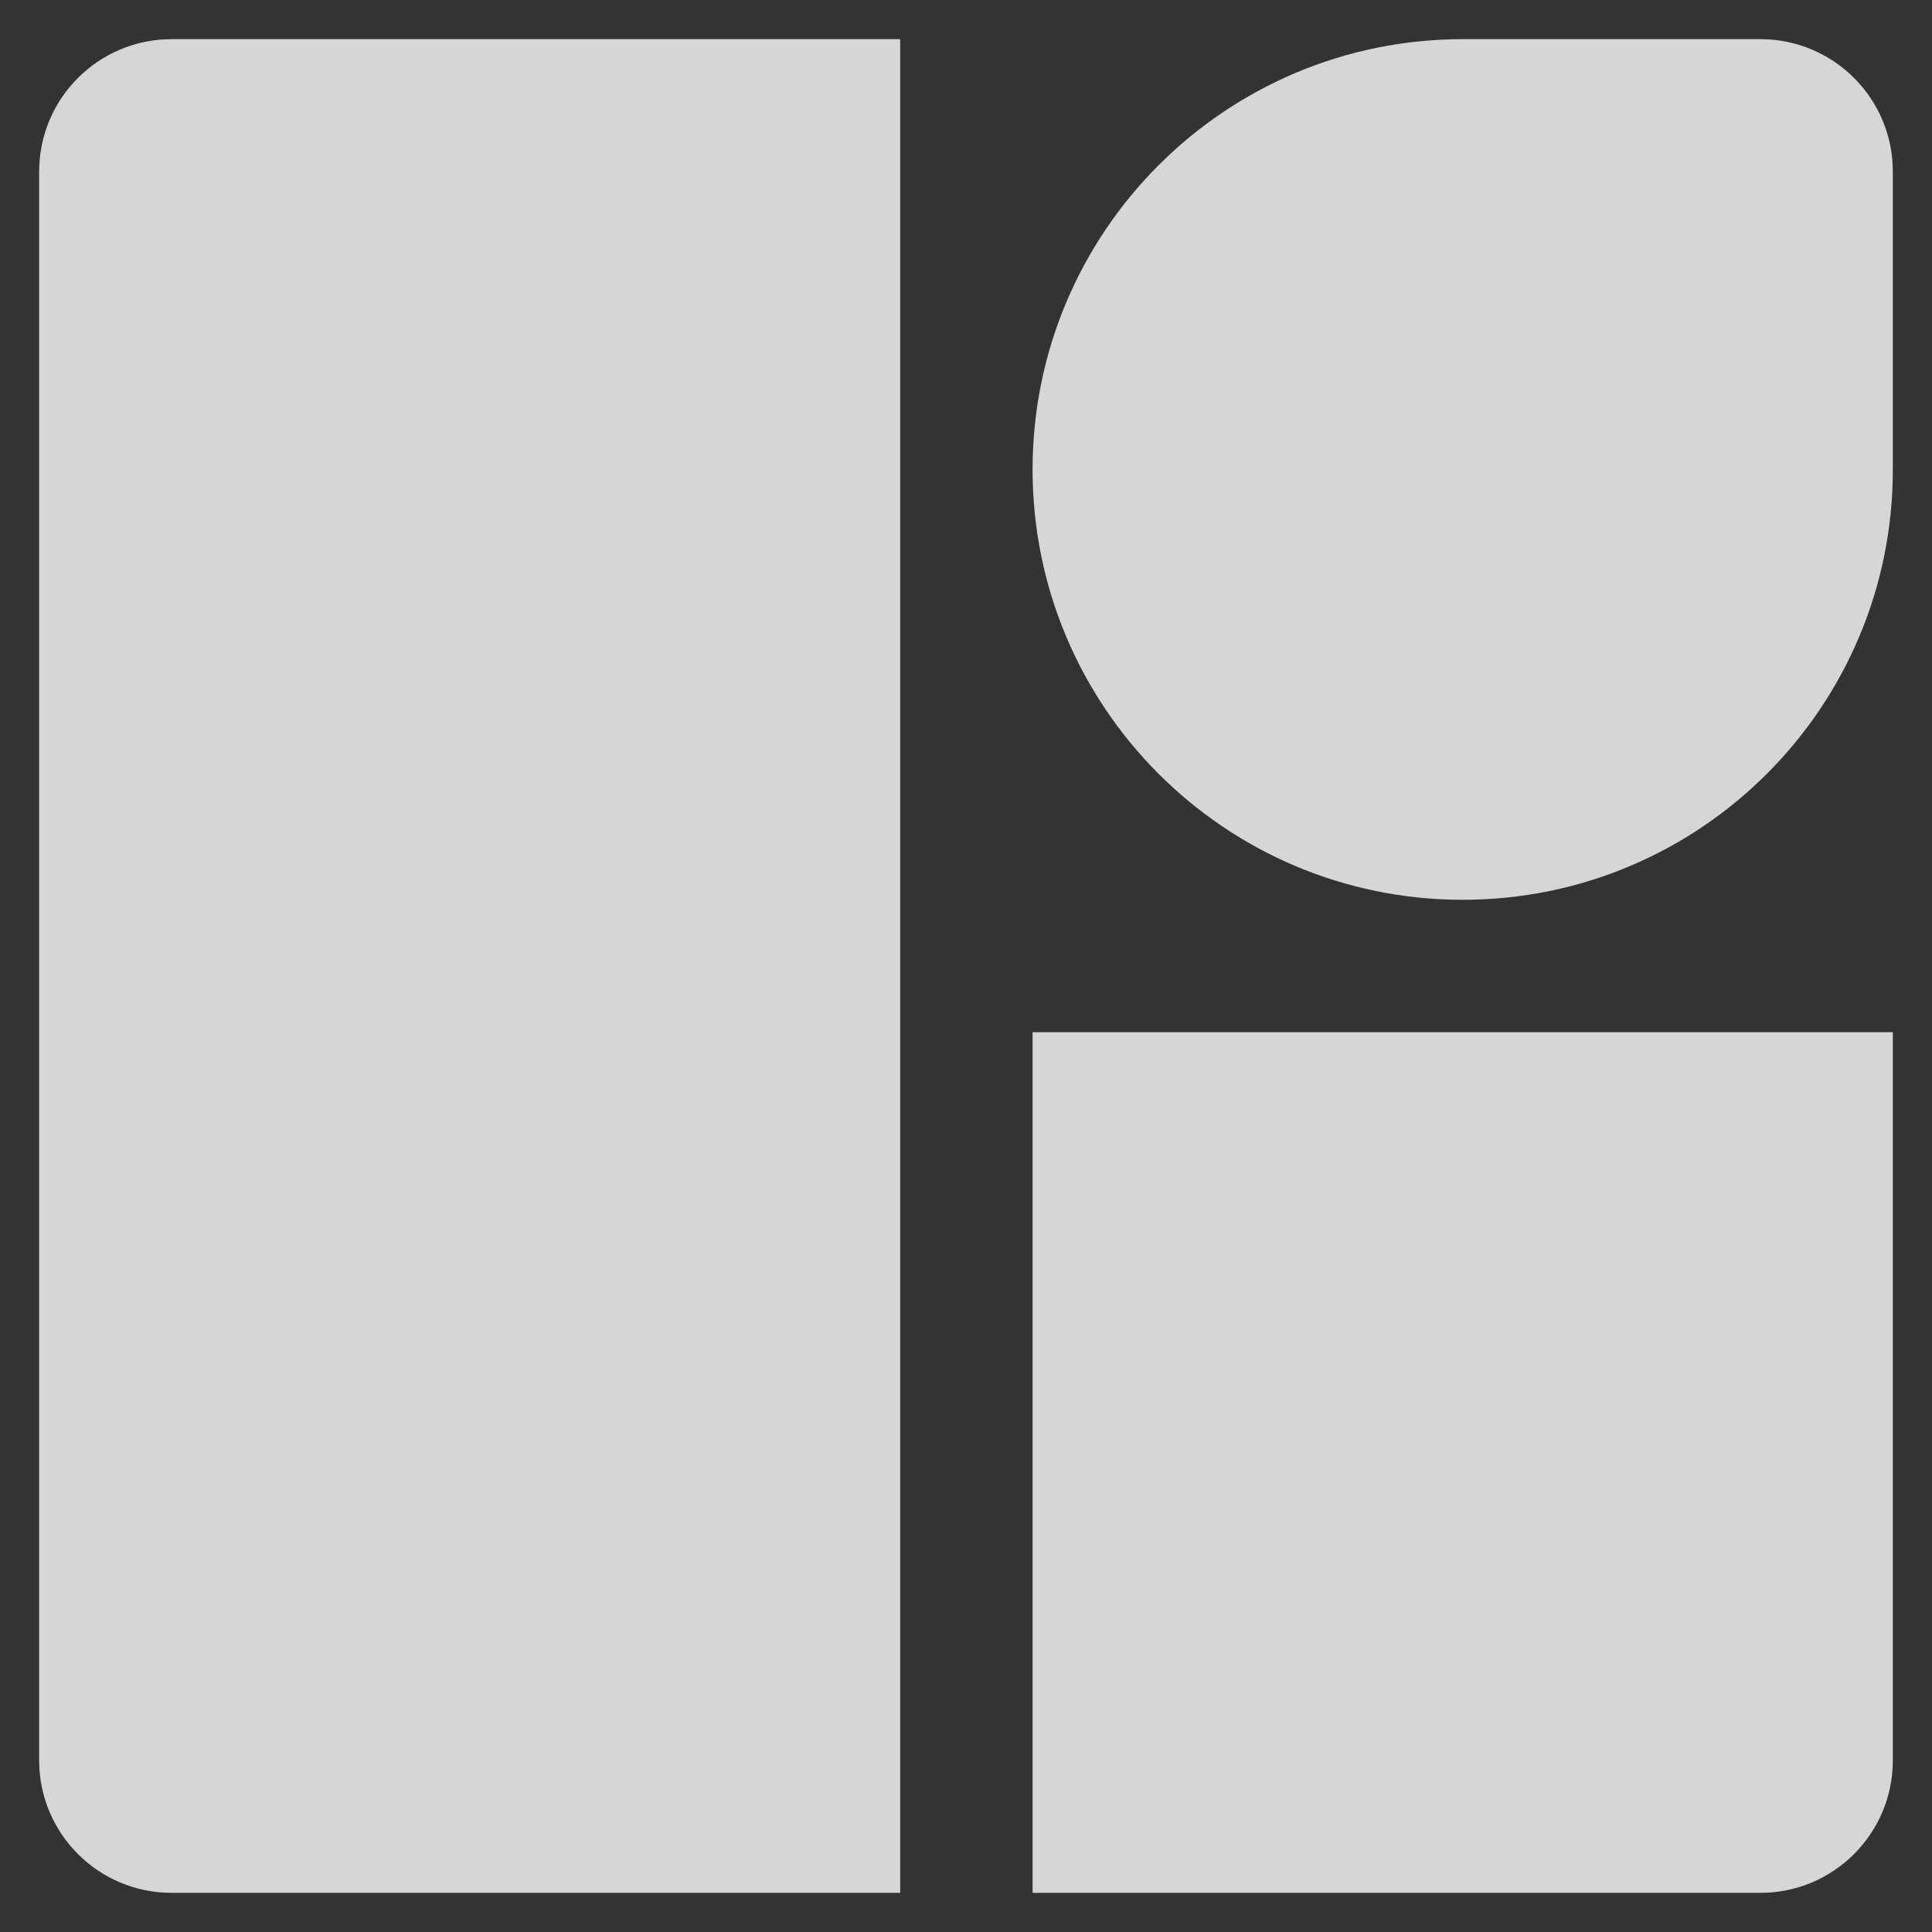 <svg width="26" height="26" viewBox="0 0 26 26" fill="none" xmlns="http://www.w3.org/2000/svg">
<rect x="0" y="0" width="26" height="26" fill="#333333" stroke="none"/>
<path fill-rule="evenodd" clip-rule="evenodd" d="M2.309 0.527H12.114V25.473H2.309C1.325 25.473 0.527 24.675 0.527 23.691V2.309C0.527 1.325 1.325 0.527 2.309 0.527ZM13.896 13.891V25.473H23.691C24.675 25.473 25.473 24.675 25.473 23.691V13.891H13.896ZM25.473 6.321C25.473 9.518 22.881 12.109 19.684 12.109V12.109C16.487 12.109 13.896 9.516 13.896 6.319V6.319C13.896 3.121 16.488 0.527 19.687 0.527H23.691C24.675 0.527 25.473 1.325 25.473 2.309V6.321Z" fill="white" fill-opacity="0.8"/>
</svg>
